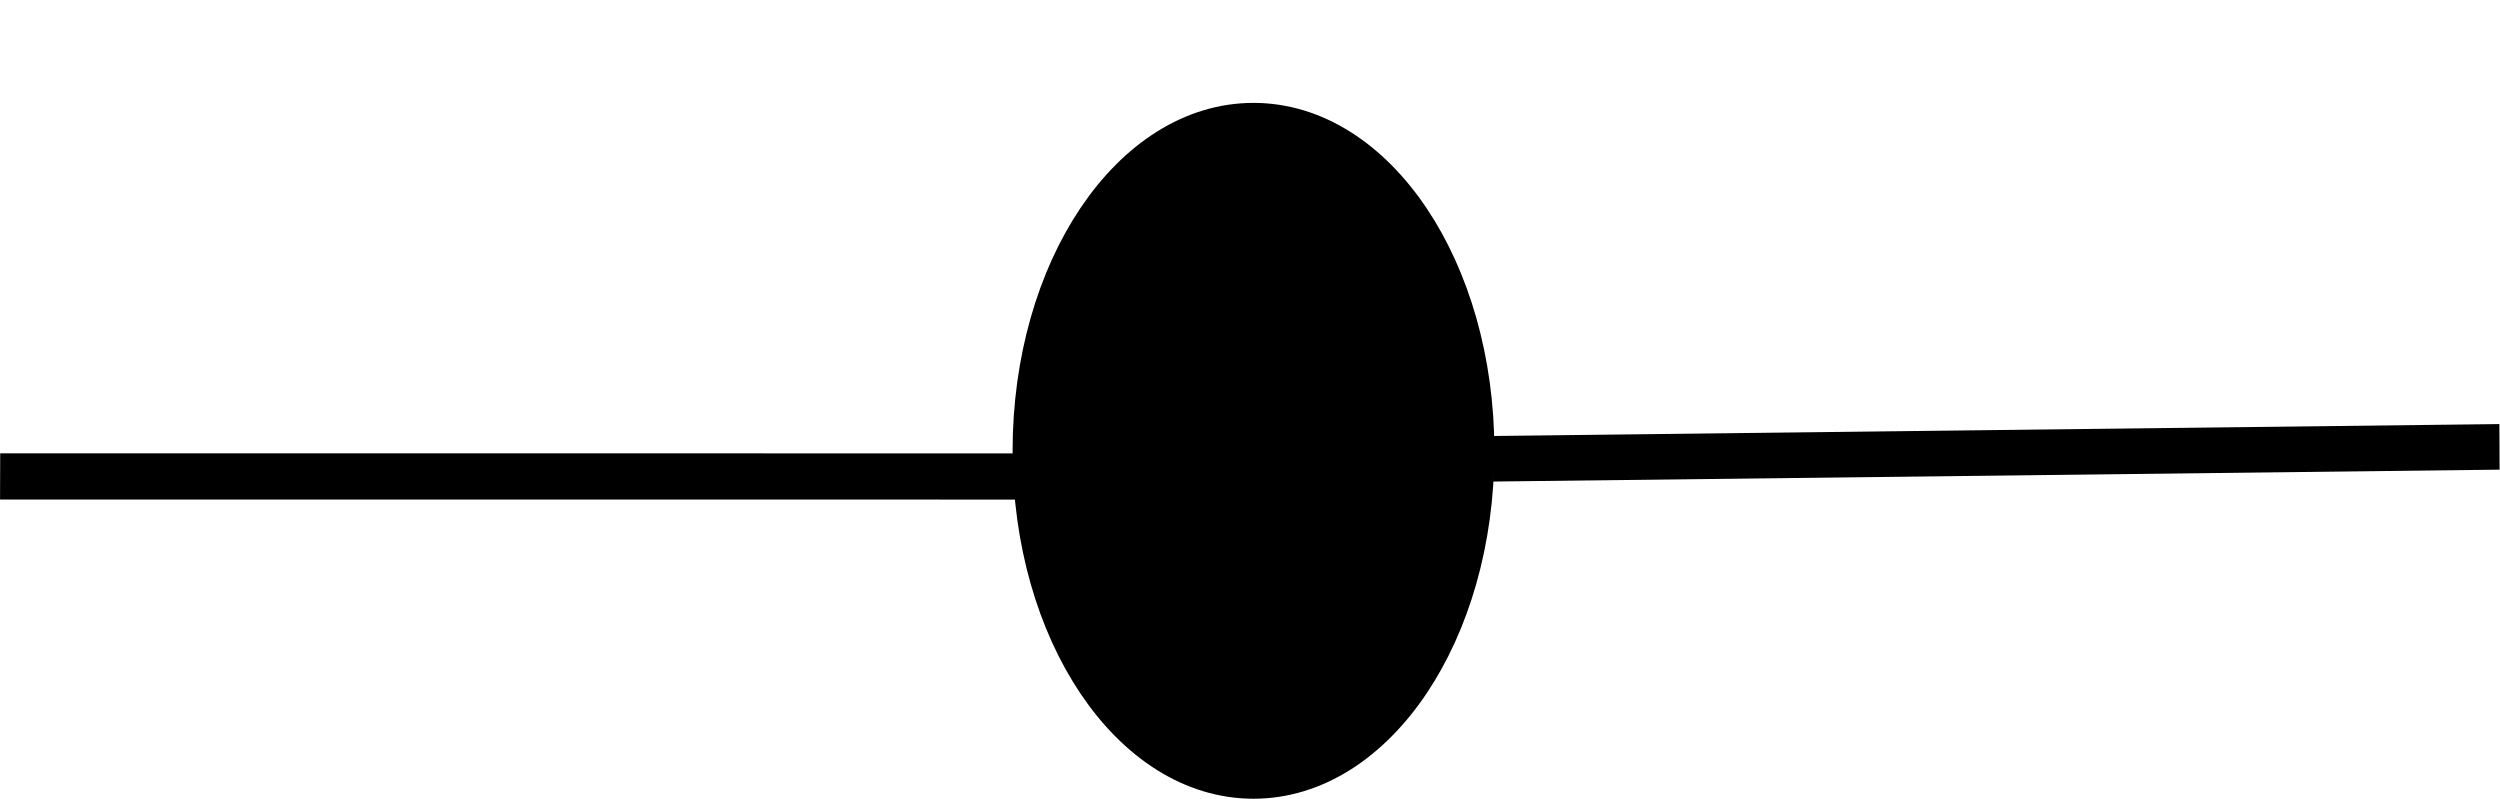 <?xml version="1.0" encoding="UTF-8" standalone="no"?>
<!-- Created with Inkscape (http://www.inkscape.org/) -->

<svg
   width="59.255mm"
   height="18.931mm"
   viewBox="0 0 59.255 18.931"
   version="1.1"
   id="svg1"
   inkscape:version="1.3 (0e150ed6c4, 2023-07-21)"
   sodipodi:docname="dibujo.svg"
   inkscape:export-filename="path3.svg"
   inkscape:export-xdpi="96"
   inkscape:export-ydpi="96"
   xmlns:inkscape="http://www.inkscape.org/namespaces/inkscape"
   xmlns:sodipodi="http://sodipodi.sourceforge.net/DTD/sodipodi-0.dtd"
   xmlns="http://www.w3.org/2000/svg"
   xmlns:svg="http://www.w3.org/2000/svg">
  <sodipodi:namedview
     id="namedview1"
     pagecolor="#ffffff"
     bordercolor="#000000"
     borderopacity="0.25"
     inkscape:showpageshadow="2"
     inkscape:pageopacity="0.0"
     inkscape:pagecheckerboard="0"
     inkscape:deskcolor="#d1d1d1"
     inkscape:document-units="mm"
     inkscape:zoom="8.9600261"
     inkscape:cx="37.33248"
     inkscape:cy="8.4263147"
     inkscape:window-width="1920"
     inkscape:window-height="991"
     inkscape:window-x="-9"
     inkscape:window-y="-9"
     inkscape:window-maximized="1"
     inkscape:current-layer="layer1" />
  <defs
     id="defs1">
    <inkscape:path-effect
       effect="spiro"
       id="path-effect16"
       is_visible="true"
       lpeversion="1" />
    <inkscape:path-effect
       effect="spiro"
       id="path-effect13"
       is_visible="true"
       lpeversion="1" />
    <inkscape:path-effect
       effect="spiro"
       id="path-effect12"
       is_visible="true"
       lpeversion="1" />
  </defs>
  <g
     inkscape:label="Capa 1"
     inkscape:groupmode="layer"
     id="layer1"
     transform="translate(-1.68,-7.521)">
    <path
       style="fill:none;stroke:#000000;stroke-width:0.341;stroke-dasharray:none;stroke-opacity:1"
       d="M 25.336,3.396 37.945,3.307"
       id="path12"
       transform="matrix(1.892,0,0,3.168,-10.869,7.636)"
       inkscape:original-d="m 25.336142,3.3958699 c 4.203005,-0.029529 8.406009,-0.059059 12.609013,-0.088588"
       inkscape:path-effect="#path-effect12"
       inkscape:export-filename=".\path12.svg"
       inkscape:export-xdpi="96"
       inkscape:export-ydpi="96" />
    <path
       style="fill:none;stroke:#000000;stroke-width:0.341;stroke-dasharray:none;stroke-opacity:1"
       d="M 25.129,3.691 Z"
       id="path13"
       transform="matrix(1.672,0,0,3.178,-11.568,-4.209)"
       inkscape:original-d="m 25.129437,3.6911629 c 1.072898,-0.8268205 -2.145796,1.653641 0,0 z"
       inkscape:path-effect="#path-effect13" />
    <path
       style="fill:none;stroke:#000000;stroke-width:0.341;stroke-dasharray:none;stroke-opacity:1"
       d="M 22.206,6.792 1.978,6.615"
       id="path16"
       transform="matrix(1.225,-0.028,0,3.21,-0.74,-2.366)"
       inkscape:original-d="M 22.206036,6.7917398 1.9784633,6.6145639"
       inkscape:path-effect="#path-effect16" />
    <ellipse
       style="fill:#000000;stroke:#000000;fill-opacity:1;stroke-width:1.027;stroke-dasharray:none;stroke-opacity:1"
       id="path17"
       cx="31.39"
       cy="18.206"
       rx="5.196"
       ry="7.733" />
  </g>
</svg>
